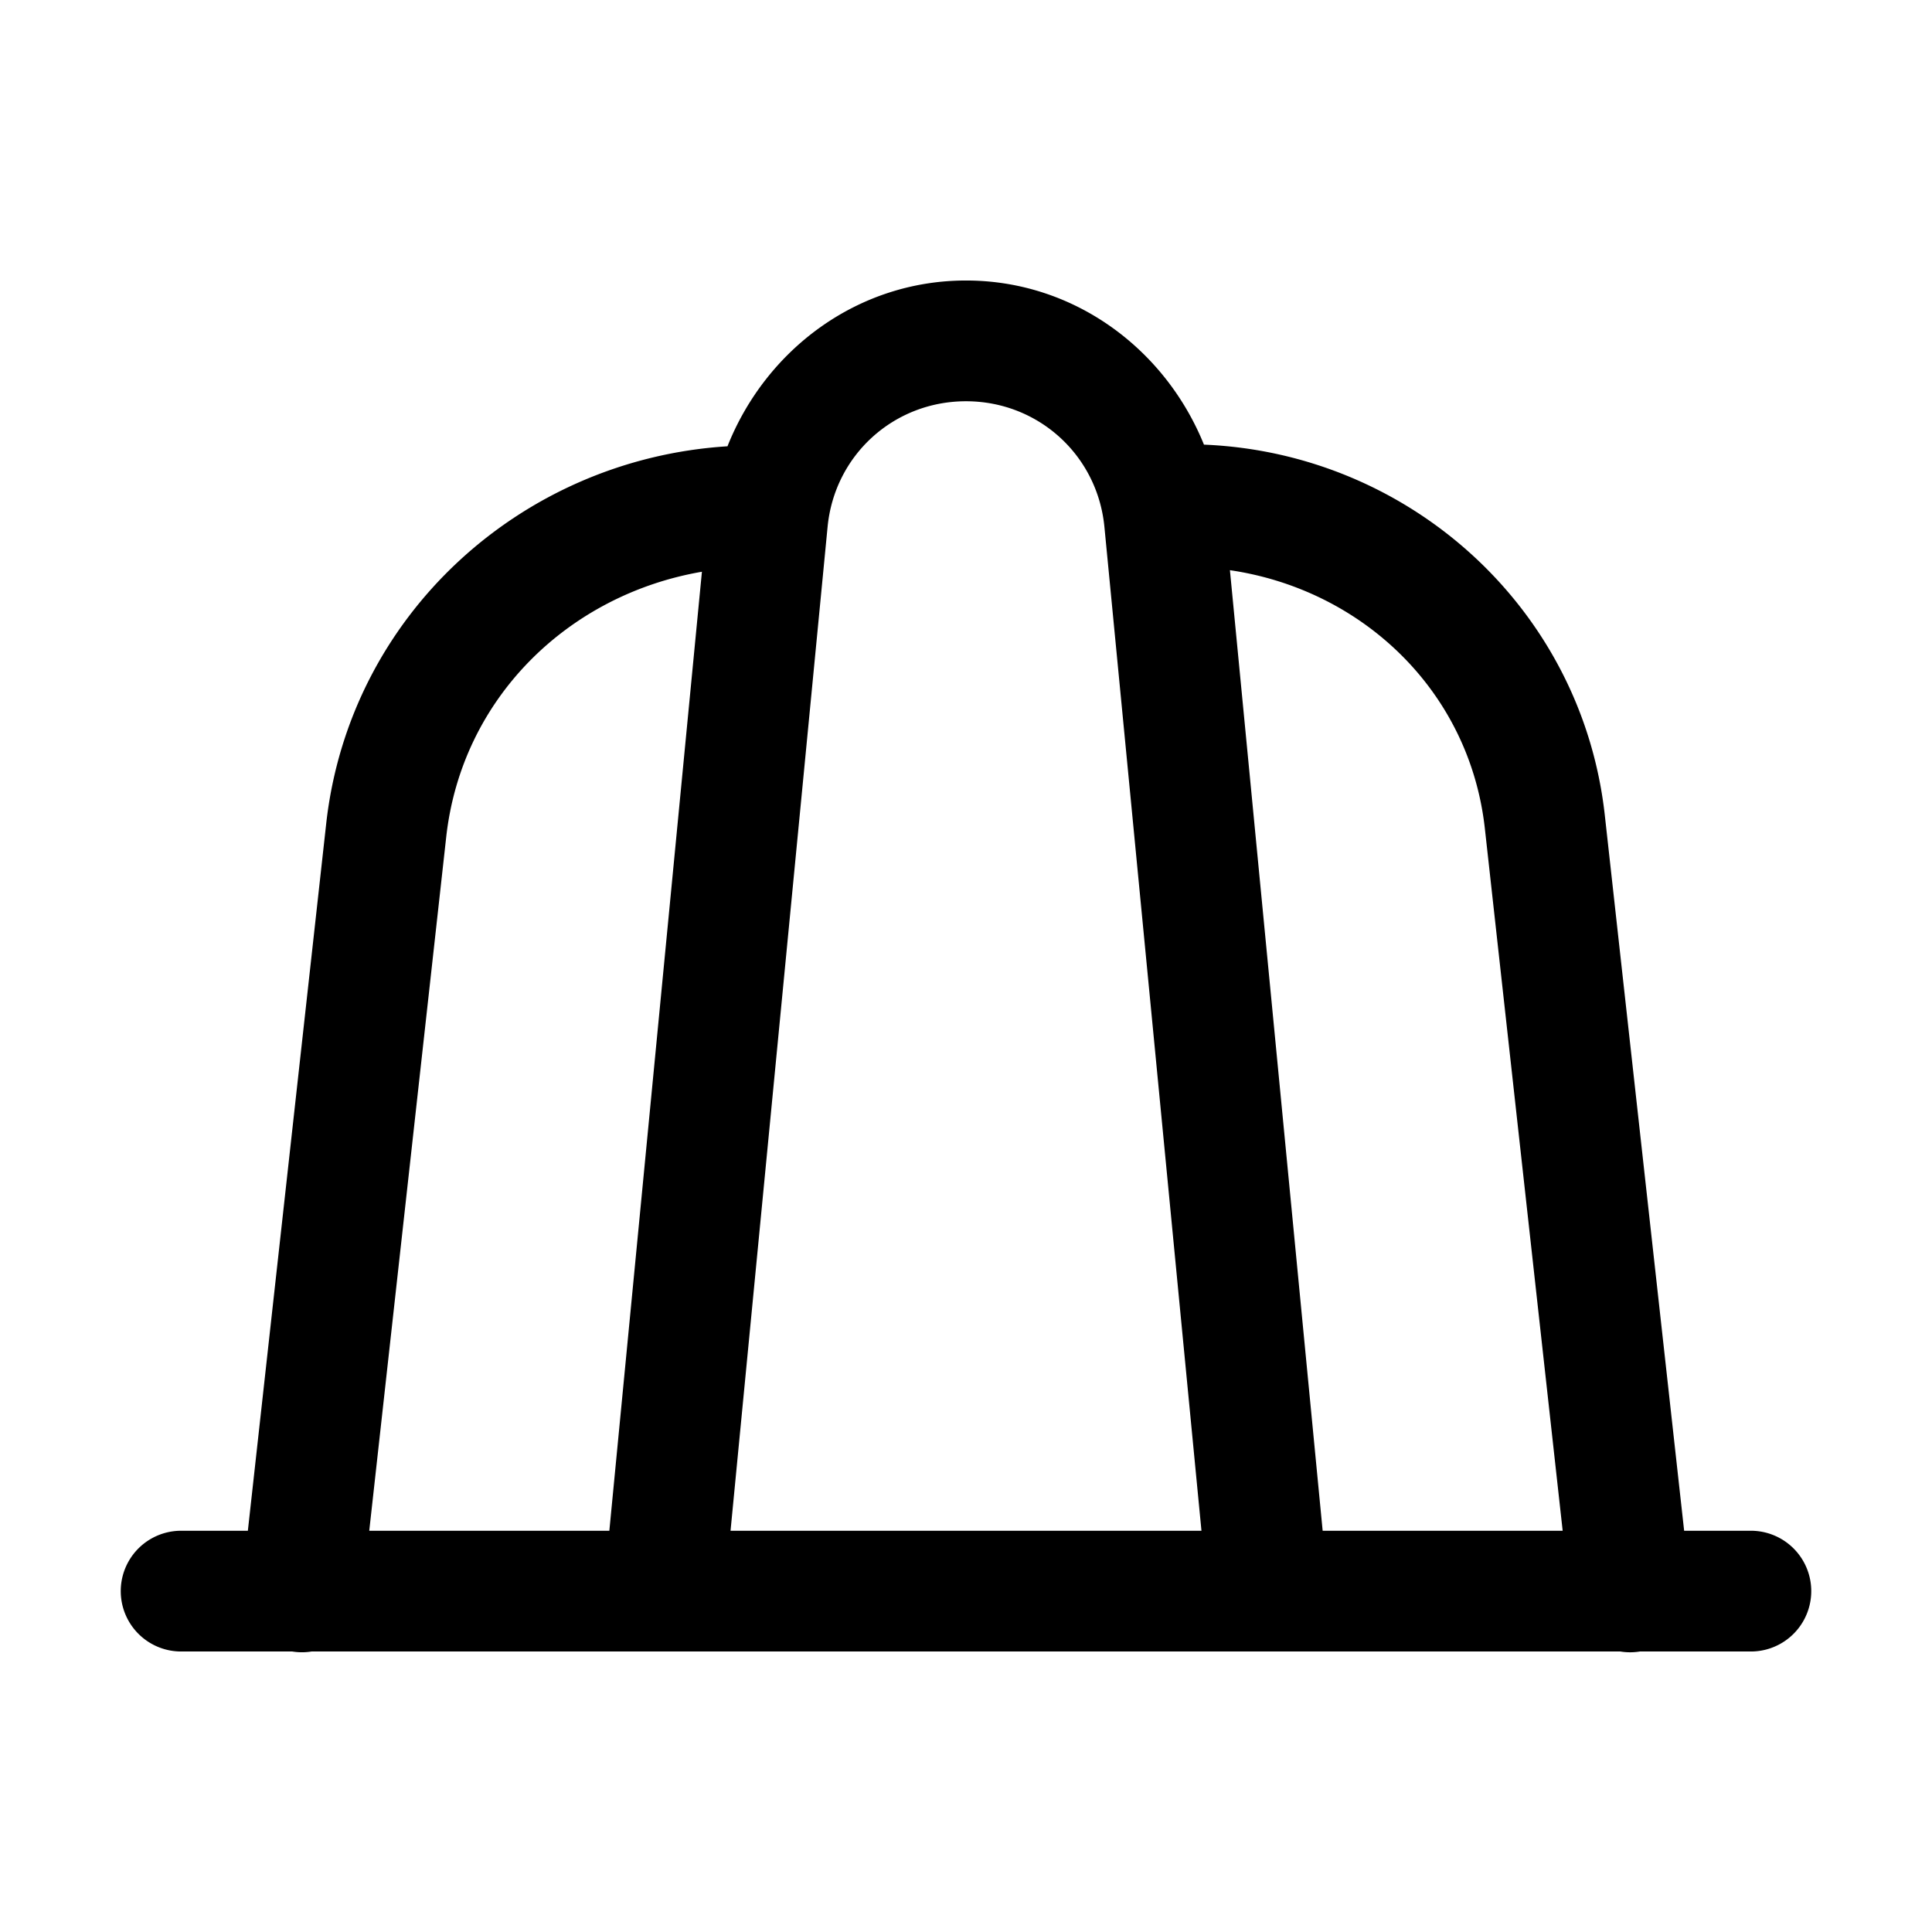 <svg xmlns="http://www.w3.org/2000/svg"  viewBox="0 0 48 48" width="50px" height="50px"><path d="M 24 6.969 C 21.305 6.969 19.029 8.686 18.074 11.088 C 12.943 11.409 8.677 15.296 8.104 20.467 L 6.158 38.031 L 4.5 38.031 A 1.5 1.5 0 1 0 4.5 41.031 L 7.262 41.031 A 1.5 1.5 0 0 0 7.74 41.031 L 16.5 41.031 L 31.5 41.031 L 40.258 41.031 A 1.5 1.5 0 0 0 40.742 41.031 L 43.5 41.031 A 1.5 1.5 0 1 0 43.5 38.031 L 41.842 38.031 L 39.871 20.254 C 39.302 15.124 35.027 11.258 29.912 11.047 C 28.947 8.666 26.68 6.969 24 6.969 z M 24 9.969 C 25.792 9.969 27.267 11.308 27.439 13.092 L 29.85 38.031 L 18.15 38.031 L 20.561 13.092 C 20.733 11.307 22.206 9.969 24 9.969 z M 30.557 14.166 C 33.856 14.651 36.513 17.177 36.891 20.586 L 38.824 38.031 L 32.861 38.031 L 30.557 14.166 z M 17.439 14.205 L 15.139 38.031 L 9.174 38.031 L 11.086 20.797 C 11.469 17.344 14.122 14.776 17.439 14.205 z"/></svg>